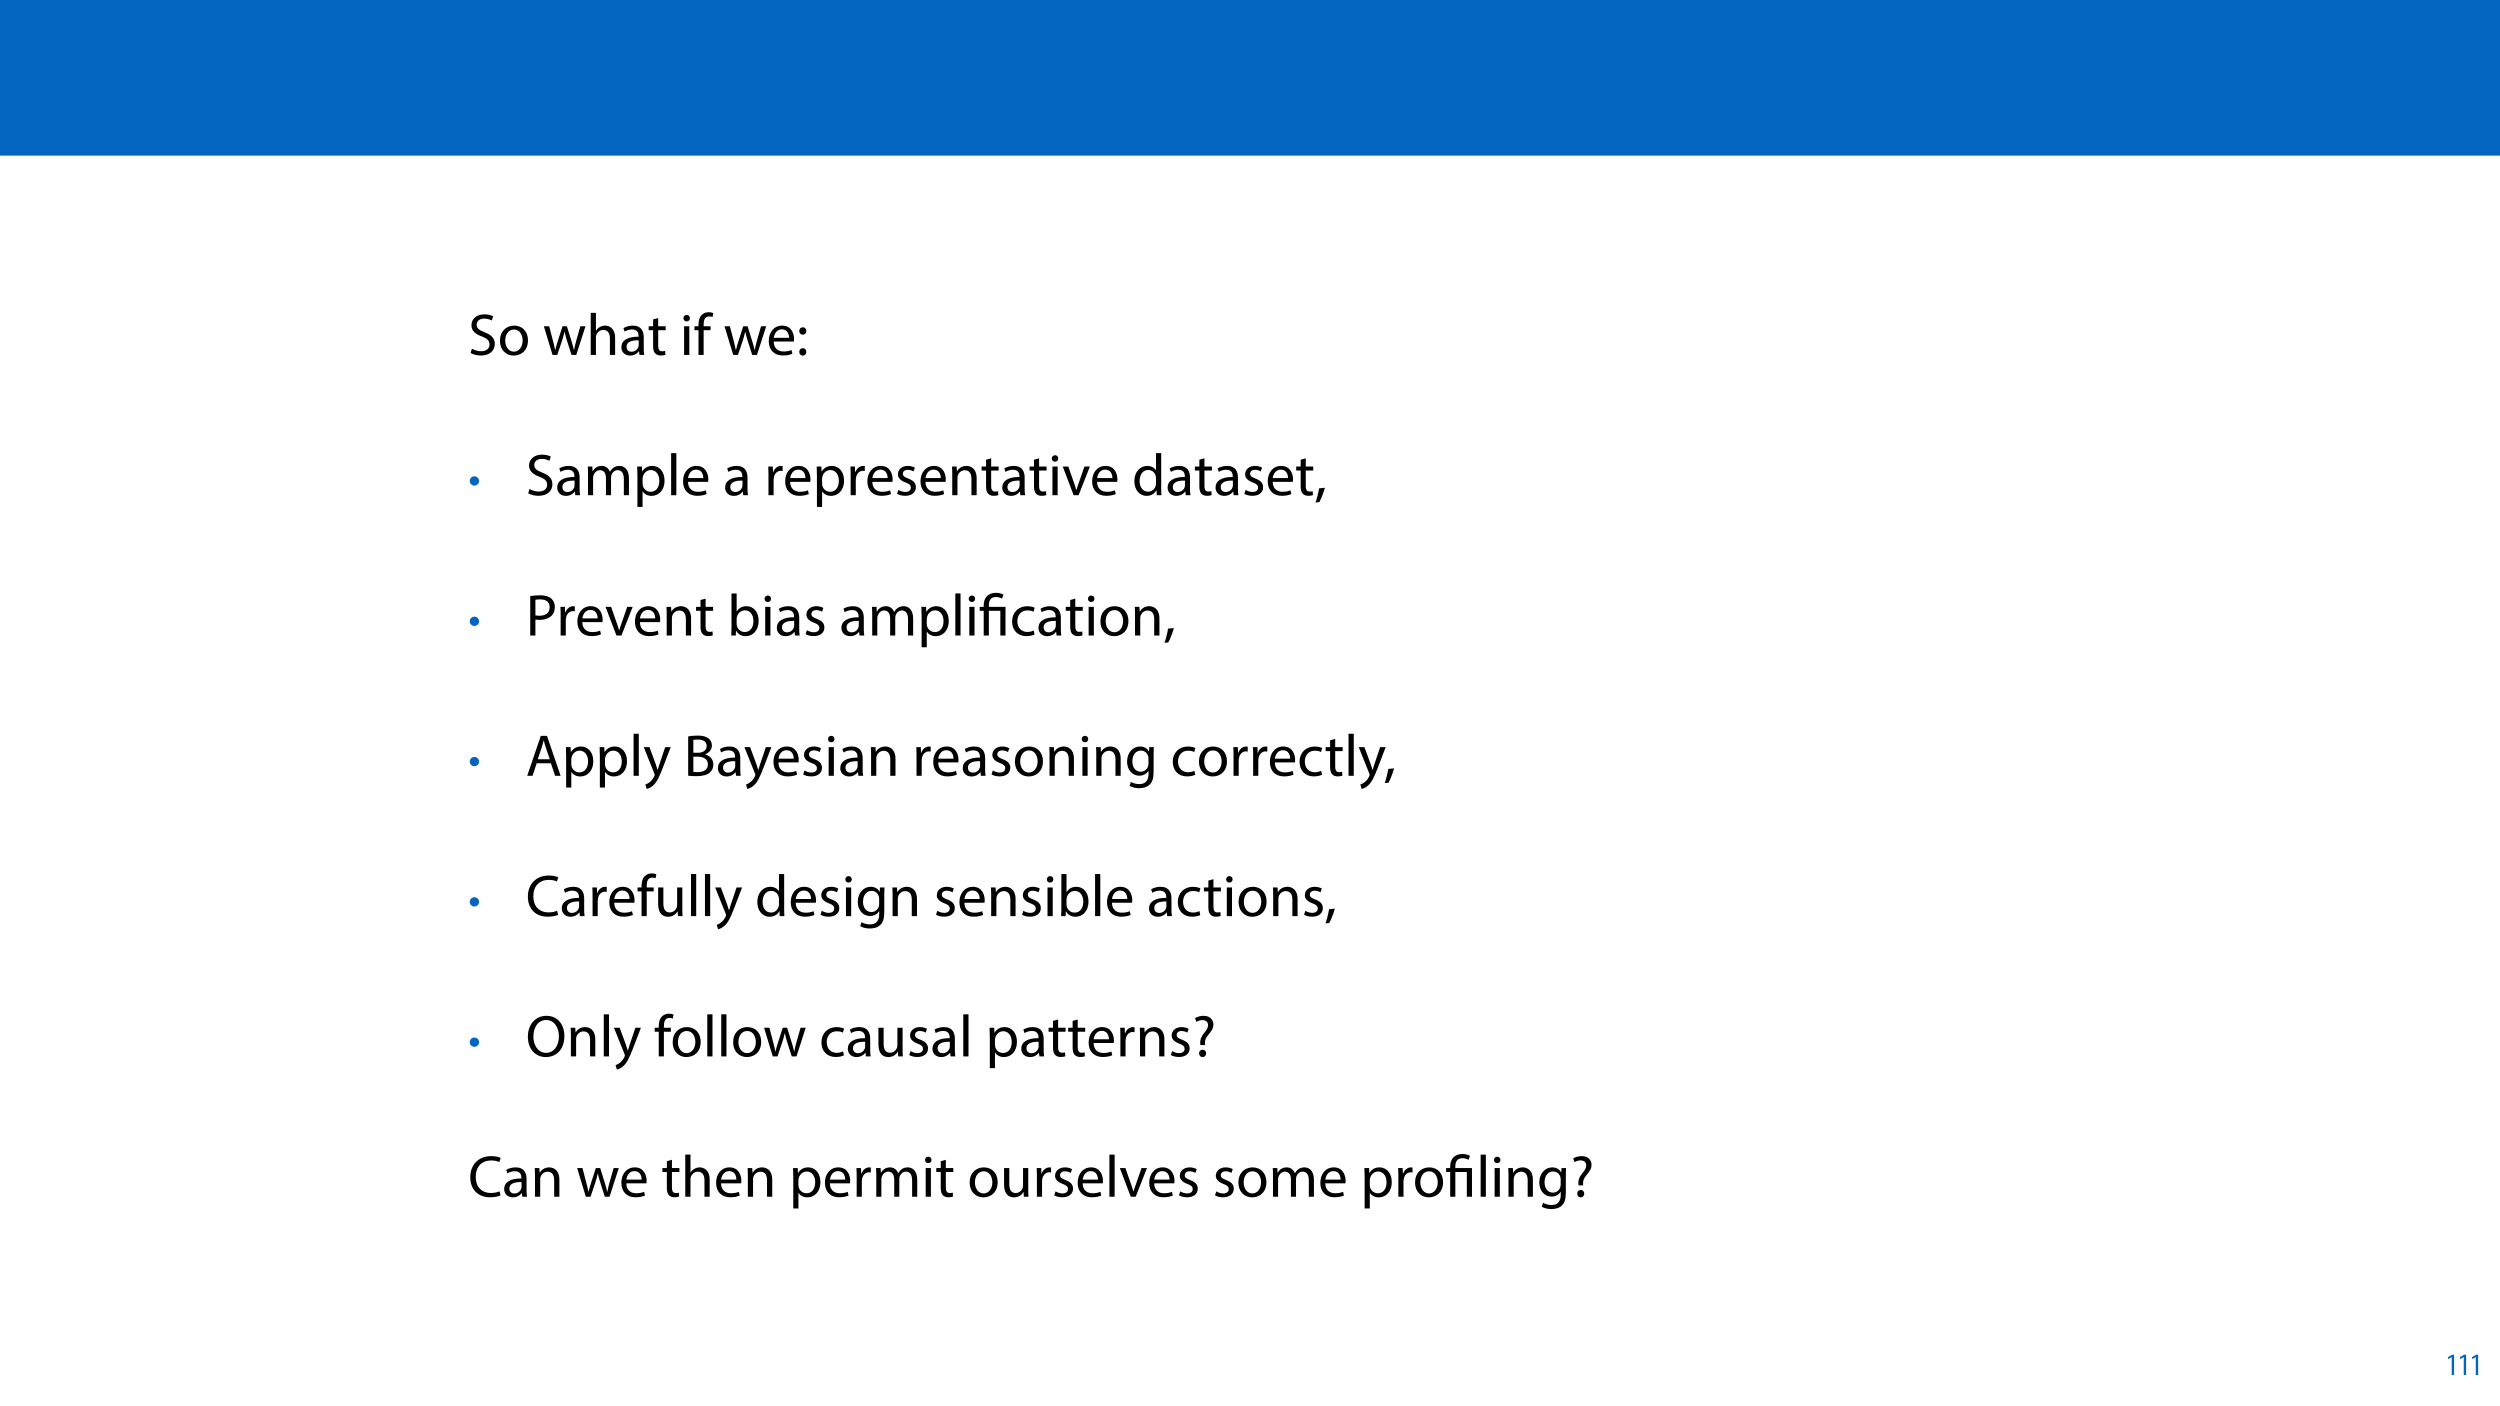 <?xml version="1.0" encoding="UTF-8"?>
<svg xmlns="http://www.w3.org/2000/svg" xmlns:xlink="http://www.w3.org/1999/xlink" width="1920pt" height="1080pt" viewBox="0 0 1920 1080" version="1.1">
<defs>
<g>
<symbol overflow="visible" id="glyph0-0">
<path style="stroke:none;" d="M 0 0 L 22.75 0 L 22.75 -31.844 L 0 -31.844 Z M 11.375 -17.969 L 3.641 -29.578 L 19.109 -29.578 Z M 12.734 -15.922 L 20.469 -27.531 L 20.469 -4.328 Z M 3.641 -2.281 L 11.375 -13.875 L 19.109 -2.281 Z M 2.281 -27.531 L 10.016 -15.922 L 2.281 -4.328 Z M 2.281 -27.531 "/>
</symbol>
<symbol overflow="visible" id="glyph0-1">
<path style="stroke:none;" d="M 1.906 -1.5 C 3.547 -0.406 6.781 0.453 9.734 0.453 C 16.969 0.453 20.469 -3.641 20.469 -8.375 C 20.469 -12.875 17.844 -15.375 12.656 -17.375 C 8.422 -19.016 6.547 -20.422 6.547 -23.297 C 6.547 -25.391 8.141 -27.891 12.328 -27.891 C 15.109 -27.891 17.156 -26.984 18.156 -26.438 L 19.25 -29.672 C 17.875 -30.438 15.609 -31.172 12.469 -31.172 C 6.5 -31.172 2.547 -27.625 2.547 -22.844 C 2.547 -18.516 5.641 -15.922 10.641 -14.156 C 14.781 -12.562 16.422 -10.922 16.422 -8.047 C 16.422 -4.953 14.062 -2.828 10.016 -2.828 C 7.281 -2.828 4.688 -3.734 2.906 -4.828 Z M 1.906 -1.5 "/>
</symbol>
<symbol overflow="visible" id="glyph0-2">
<path style="stroke:none;" d="M 12.656 -22.516 C 6.547 -22.516 1.734 -18.203 1.734 -10.828 C 1.734 -3.875 6.328 0.5 12.281 0.5 C 17.609 0.5 23.25 -3.047 23.25 -11.188 C 23.25 -17.922 18.969 -22.516 12.656 -22.516 Z M 12.562 -19.516 C 17.297 -19.516 19.156 -14.781 19.156 -11.062 C 19.156 -6.094 16.281 -2.5 12.469 -2.5 C 8.547 -2.5 5.781 -6.141 5.781 -10.969 C 5.781 -15.156 7.828 -19.516 12.562 -19.516 Z M 12.562 -19.516 "/>
</symbol>
<symbol overflow="visible" id="glyph0-3">
<path style="stroke:none;" d=""/>
</symbol>
<symbol overflow="visible" id="glyph0-4">
<path style="stroke:none;" d="M 0.812 -22.016 L 7.469 0 L 11.109 0 L 14.656 -10.469 C 15.422 -12.828 16.109 -15.109 16.656 -17.75 L 16.75 -17.75 C 17.297 -15.156 17.922 -12.969 18.703 -10.516 L 22.062 0 L 25.703 0 L 32.812 -22.016 L 28.844 -22.016 L 25.703 -10.969 C 24.984 -8.375 24.391 -6.047 24.031 -3.828 L 23.891 -3.828 C 23.391 -6.047 22.75 -8.375 21.938 -11.016 L 18.516 -22.016 L 15.156 -22.016 L 11.562 -10.781 C 10.828 -8.422 10.094 -6.047 9.594 -3.828 L 9.469 -3.828 C 9.047 -6.094 8.469 -8.375 7.828 -10.828 L 4.906 -22.016 Z M 0.812 -22.016 "/>
</symbol>
<symbol overflow="visible" id="glyph0-5">
<path style="stroke:none;" d="M 3.328 0 L 7.328 0 L 7.328 -13.281 C 7.328 -14.062 7.375 -14.656 7.594 -15.203 C 8.328 -17.375 10.375 -19.203 12.969 -19.203 C 16.75 -19.203 18.062 -16.203 18.062 -12.656 L 18.062 0 L 22.062 0 L 22.062 -13.109 C 22.062 -20.703 17.328 -22.516 14.375 -22.516 C 12.875 -22.516 11.469 -22.062 10.281 -21.391 C 9.047 -20.703 8.047 -19.703 7.422 -18.562 L 7.328 -18.562 L 7.328 -32.312 L 3.328 -32.312 Z M 3.328 0 "/>
</symbol>
<symbol overflow="visible" id="glyph0-6">
<path style="stroke:none;" d="M 19.156 0 C 18.875 -1.5 18.797 -3.359 18.797 -5.281 L 18.797 -13.516 C 18.797 -17.922 17.156 -22.516 10.422 -22.516 C 7.641 -22.516 5 -21.75 3.188 -20.562 L 4.094 -17.922 C 5.641 -18.922 7.781 -19.562 9.828 -19.562 C 14.328 -19.562 14.828 -16.281 14.828 -14.469 L 14.828 -14.016 C 6.328 -14.062 1.594 -11.141 1.594 -5.828 C 1.594 -2.641 3.875 0.5 8.328 0.5 C 11.469 0.5 13.828 -1.047 15.062 -2.781 L 15.203 -2.781 L 15.516 0 Z M 14.922 -7.422 C 14.922 -7 14.828 -6.547 14.703 -6.141 C 14.062 -4.281 12.234 -2.453 9.375 -2.453 C 7.328 -2.453 5.594 -3.688 5.594 -6.281 C 5.594 -10.562 10.562 -11.328 14.922 -11.234 Z M 14.922 -7.422 "/>
</symbol>
<symbol overflow="visible" id="glyph0-7">
<path style="stroke:none;" d="M 4.234 -27.297 L 4.234 -22.016 L 0.812 -22.016 L 0.812 -18.969 L 4.234 -18.969 L 4.234 -6.969 C 4.234 -4.375 4.641 -2.406 5.781 -1.234 C 6.734 -0.141 8.234 0.453 10.094 0.453 C 11.641 0.453 12.875 0.234 13.656 -0.094 L 13.469 -3.094 C 12.969 -2.953 12.188 -2.828 11.141 -2.828 C 8.922 -2.828 8.141 -4.375 8.141 -7.094 L 8.141 -18.969 L 13.875 -18.969 L 13.875 -22.016 L 8.141 -22.016 L 8.141 -28.344 Z M 4.234 -27.297 "/>
</symbol>
<symbol overflow="visible" id="glyph0-8">
<path style="stroke:none;" d="M 7.328 0 L 7.328 -22.016 L 3.328 -22.016 L 3.328 0 Z M 5.328 -30.719 C 3.875 -30.719 2.828 -29.625 2.828 -28.203 C 2.828 -26.844 3.828 -25.75 5.234 -25.75 C 6.828 -25.75 7.828 -26.844 7.781 -28.203 C 7.781 -29.625 6.828 -30.719 5.328 -30.719 Z M 5.328 -30.719 "/>
</symbol>
<symbol overflow="visible" id="glyph0-9">
<path style="stroke:none;" d="M 7.688 0 L 7.688 -18.969 L 13.016 -18.969 L 13.016 -22.016 L 7.688 -22.016 L 7.688 -23.203 C 7.688 -26.578 8.547 -29.578 11.969 -29.578 C 13.109 -29.578 13.922 -29.344 14.516 -29.078 L 15.062 -32.172 C 14.281 -32.484 13.062 -32.812 11.641 -32.812 C 9.781 -32.812 7.781 -32.219 6.281 -30.766 C 4.406 -28.984 3.734 -26.156 3.734 -23.062 L 3.734 -22.016 L 0.641 -22.016 L 0.641 -18.969 L 3.734 -18.969 L 3.734 0 Z M 7.688 0 "/>
</symbol>
<symbol overflow="visible" id="glyph0-10">
<path style="stroke:none;" d="M 21.016 -10.281 C 21.062 -10.688 21.156 -11.328 21.156 -12.156 C 21.156 -16.203 19.25 -22.516 12.062 -22.516 C 5.641 -22.516 1.734 -17.297 1.734 -10.641 C 1.734 -4 5.781 0.453 12.562 0.453 C 16.062 0.453 18.469 -0.266 19.891 -0.906 L 19.203 -3.781 C 17.703 -3.141 15.969 -2.641 13.109 -2.641 C 9.094 -2.641 5.641 -4.875 5.547 -10.281 Z M 5.594 -13.156 C 5.922 -15.922 7.688 -19.656 11.734 -19.656 C 16.25 -19.656 17.328 -15.703 17.297 -13.156 Z M 5.594 -13.156 "/>
</symbol>
<symbol overflow="visible" id="glyph0-11">
<path style="stroke:none;" d="M 5.047 -15.562 C 6.734 -15.562 7.781 -16.797 7.781 -18.375 C 7.734 -20.062 6.688 -21.25 5.094 -21.25 C 3.5 -21.25 2.359 -20.062 2.359 -18.375 C 2.359 -16.797 3.453 -15.562 5.047 -15.562 Z M 5.047 0.5 C 6.734 0.5 7.781 -0.734 7.781 -2.328 C 7.734 -4 6.688 -5.188 5.094 -5.188 C 3.5 -5.188 2.359 -4 2.359 -2.328 C 2.359 -0.734 3.453 0.5 5.047 0.5 Z M 5.047 0.5 "/>
</symbol>
<symbol overflow="visible" id="glyph0-12">
<path style="stroke:none;" d="M 3.328 0 L 7.234 0 L 7.234 -13.281 C 7.234 -13.969 7.328 -14.656 7.547 -15.25 C 8.188 -17.25 10.016 -19.25 12.516 -19.25 C 15.562 -19.25 17.109 -16.703 17.109 -13.188 L 17.109 0 L 21.016 0 L 21.016 -13.609 C 21.016 -14.328 21.156 -15.062 21.344 -15.609 C 22.016 -17.562 23.797 -19.25 26.078 -19.25 C 29.297 -19.25 30.844 -16.703 30.844 -12.469 L 30.844 0 L 34.766 0 L 34.766 -12.969 C 34.766 -20.609 30.438 -22.516 27.531 -22.516 C 25.438 -22.516 23.984 -21.969 22.656 -20.969 C 21.75 -20.297 20.891 -19.344 20.203 -18.109 L 20.109 -18.109 C 19.156 -20.703 16.875 -22.516 13.875 -22.516 C 10.234 -22.516 8.188 -20.562 6.969 -18.469 L 6.828 -18.469 L 6.641 -22.016 L 3.141 -22.016 C 3.281 -20.203 3.328 -18.344 3.328 -16.062 Z M 3.328 0 "/>
</symbol>
<symbol overflow="visible" id="glyph0-13">
<path style="stroke:none;" d="M 3.328 9.016 L 7.281 9.016 L 7.281 -2.953 L 7.375 -2.953 C 8.688 -0.781 11.234 0.5 14.156 0.5 C 19.344 0.5 24.156 -3.406 24.156 -11.328 C 24.156 -18.016 20.156 -22.516 14.828 -22.516 C 11.234 -22.516 8.641 -20.938 7 -18.25 L 6.922 -18.25 L 6.734 -22.016 L 3.141 -22.016 C 3.234 -19.922 3.328 -17.656 3.328 -14.828 Z M 7.281 -12.734 C 7.281 -13.281 7.422 -13.875 7.547 -14.375 C 8.328 -17.375 10.875 -19.344 13.609 -19.344 C 17.844 -19.344 20.156 -15.562 20.156 -11.141 C 20.156 -6.094 17.703 -2.641 13.469 -2.641 C 10.594 -2.641 8.188 -4.547 7.469 -7.328 C 7.375 -7.828 7.281 -8.375 7.281 -8.969 Z M 7.281 -12.734 "/>
</symbol>
<symbol overflow="visible" id="glyph0-14">
<path style="stroke:none;" d="M 3.328 0 L 7.328 0 L 7.328 -32.312 L 3.328 -32.312 Z M 3.328 0 "/>
</symbol>
<symbol overflow="visible" id="glyph0-15">
<path style="stroke:none;" d="M 3.328 0 L 7.281 0 L 7.281 -11.734 C 7.281 -12.422 7.375 -13.062 7.469 -13.609 C 8.016 -16.609 10.016 -18.75 12.828 -18.75 C 13.375 -18.75 13.781 -18.703 14.203 -18.609 L 14.203 -22.391 C 13.828 -22.484 13.516 -22.516 13.062 -22.516 C 10.375 -22.516 7.969 -20.656 6.969 -17.703 L 6.781 -17.703 L 6.641 -22.016 L 3.141 -22.016 C 3.281 -19.969 3.328 -17.75 3.328 -15.156 Z M 3.328 0 "/>
</symbol>
<symbol overflow="visible" id="glyph0-16">
<path style="stroke:none;" d="M 1.781 -1.047 C 3.328 -0.141 5.547 0.453 7.969 0.453 C 13.188 0.453 16.203 -2.281 16.203 -6.141 C 16.203 -9.422 14.234 -11.328 10.422 -12.781 C 7.547 -13.875 6.234 -14.703 6.234 -16.516 C 6.234 -18.156 7.547 -19.516 9.922 -19.516 C 11.969 -19.516 13.562 -18.797 14.422 -18.25 L 15.422 -21.156 C 14.203 -21.891 12.234 -22.516 10.016 -22.516 C 5.281 -22.516 2.406 -19.609 2.406 -16.062 C 2.406 -13.422 4.281 -11.234 8.234 -9.828 C 11.188 -8.734 12.328 -7.688 12.328 -5.781 C 12.328 -3.953 10.969 -2.5 8.047 -2.5 C 6.047 -2.5 3.953 -3.328 2.781 -4.094 Z M 1.781 -1.047 "/>
</symbol>
<symbol overflow="visible" id="glyph0-17">
<path style="stroke:none;" d="M 3.328 0 L 7.328 0 L 7.328 -13.234 C 7.328 -13.922 7.422 -14.609 7.594 -15.109 C 8.281 -17.328 10.328 -19.203 12.969 -19.203 C 16.75 -19.203 18.062 -16.25 18.062 -12.688 L 18.062 0 L 22.062 0 L 22.062 -13.156 C 22.062 -20.703 17.328 -22.516 14.281 -22.516 C 10.641 -22.516 8.094 -20.469 7 -18.375 L 6.922 -18.375 L 6.688 -22.016 L 3.141 -22.016 C 3.281 -20.203 3.328 -18.344 3.328 -16.062 Z M 3.328 0 "/>
</symbol>
<symbol overflow="visible" id="glyph0-18">
<path style="stroke:none;" d="M 0.594 -22.016 L 8.969 0 L 12.781 0 L 21.438 -22.016 L 17.25 -22.016 L 12.969 -9.641 C 12.234 -7.641 11.609 -5.828 11.109 -4 L 10.969 -4 C 10.516 -5.828 9.922 -7.641 9.188 -9.641 L 4.875 -22.016 Z M 0.594 -22.016 "/>
</symbol>
<symbol overflow="visible" id="glyph0-19">
<path style="stroke:none;" d="M 18.344 -32.312 L 18.344 -19.156 L 18.25 -19.156 C 17.25 -20.938 14.969 -22.516 11.609 -22.516 C 6.234 -22.516 1.688 -18.016 1.734 -10.688 C 1.734 -4 5.828 0.5 11.141 0.5 C 14.734 0.5 17.422 -1.359 18.656 -3.828 L 18.75 -3.828 L 18.922 0 L 22.516 0 C 22.391 -1.5 22.344 -3.734 22.344 -5.688 L 22.344 -32.312 Z M 18.344 -9.234 C 18.344 -8.594 18.297 -8.047 18.156 -7.5 C 17.422 -4.5 14.969 -2.734 12.281 -2.734 C 7.969 -2.734 5.781 -6.422 5.781 -10.875 C 5.781 -15.75 8.234 -19.391 12.375 -19.391 C 15.375 -19.391 17.562 -17.297 18.156 -14.734 C 18.297 -14.234 18.344 -13.562 18.344 -13.062 Z M 18.344 -9.234 "/>
</symbol>
<symbol overflow="visible" id="glyph0-20">
<path style="stroke:none;" d="M 3.594 5.328 C 4.875 3.188 6.875 -1.859 7.922 -5.734 L 3.453 -5.281 C 2.953 -1.953 1.734 2.906 0.734 5.594 Z M 3.594 5.328 "/>
</symbol>
<symbol overflow="visible" id="glyph0-21">
<path style="stroke:none;" d="M 3.453 0 L 7.422 0 L 7.422 -12.281 C 8.328 -12.062 9.422 -12.016 10.594 -12.016 C 14.469 -12.016 17.875 -13.156 19.969 -15.375 C 21.516 -16.969 22.344 -19.156 22.344 -21.938 C 22.344 -24.656 21.344 -26.891 19.656 -28.344 C 17.844 -29.984 14.969 -30.891 11.062 -30.891 C 7.875 -30.891 5.375 -30.625 3.453 -30.297 Z M 7.422 -27.438 C 8.094 -27.625 9.422 -27.75 11.141 -27.75 C 15.516 -27.75 18.375 -25.797 18.375 -21.75 C 18.375 -17.516 15.469 -15.203 10.688 -15.203 C 9.375 -15.203 8.281 -15.281 7.422 -15.516 Z M 7.422 -27.438 "/>
</symbol>
<symbol overflow="visible" id="glyph0-22">
<path style="stroke:none;" d="M 6.594 0 L 6.781 -3.641 L 6.922 -3.641 C 8.547 -0.734 11.109 0.5 14.281 0.5 C 19.203 0.5 24.156 -3.406 24.156 -11.281 C 24.203 -17.969 20.344 -22.516 14.875 -22.516 C 11.328 -22.516 8.781 -20.938 7.375 -18.469 L 7.281 -18.469 L 7.281 -32.312 L 3.328 -32.312 L 3.328 -5.688 C 3.328 -3.734 3.234 -1.5 3.141 0 Z M 7.281 -12.781 C 7.281 -13.422 7.422 -13.969 7.5 -14.422 C 8.328 -17.469 10.875 -19.344 13.609 -19.344 C 17.875 -19.344 20.156 -15.562 20.156 -11.141 C 20.156 -6.094 17.656 -2.688 13.469 -2.688 C 10.562 -2.688 8.234 -4.594 7.469 -7.375 C 7.375 -7.828 7.281 -8.328 7.281 -8.828 Z M 7.281 -12.781 "/>
</symbol>
<symbol overflow="visible" id="glyph0-23">
<path style="stroke:none;" d="M 18.344 -3.828 C 17.203 -3.328 15.703 -2.734 13.422 -2.734 C 9.047 -2.734 5.781 -5.875 5.781 -10.969 C 5.781 -15.562 8.516 -19.297 13.562 -19.297 C 15.75 -19.297 17.25 -18.797 18.203 -18.25 L 19.109 -21.344 C 18.016 -21.891 15.922 -22.484 13.562 -22.484 C 6.375 -22.484 1.734 -17.562 1.734 -10.781 C 1.734 -4.047 6.047 0.453 12.688 0.453 C 15.656 0.453 17.969 -0.266 19.016 -0.812 Z M 18.344 -3.828 "/>
</symbol>
<symbol overflow="visible" id="glyph0-24">
<path style="stroke:none;" d="M 19.297 -9.641 L 22.562 0 L 26.797 0 L 16.328 -30.672 L 11.562 -30.672 L 1.141 0 L 5.234 0 L 8.422 -9.641 Z M 9.234 -12.734 L 12.234 -21.609 C 12.828 -23.484 13.328 -25.344 13.781 -27.156 L 13.875 -27.156 C 14.328 -25.391 14.781 -23.562 15.469 -21.562 L 18.469 -12.734 Z M 9.234 -12.734 "/>
</symbol>
<symbol overflow="visible" id="glyph0-25">
<path style="stroke:none;" d="M 0.406 -22.016 L 8.547 -1.734 C 8.734 -1.234 8.828 -0.906 8.828 -0.688 C 8.828 -0.453 8.688 -0.141 8.516 0.266 C 7.594 2.328 6.234 3.875 5.141 4.734 C 3.953 5.734 2.641 6.375 1.641 6.688 L 2.641 10.062 C 3.641 9.875 5.594 9.188 7.547 7.469 C 10.281 5.094 12.234 1.234 15.109 -6.328 L 21.109 -22.016 L 16.875 -22.016 L 12.516 -9.094 C 11.969 -7.5 11.516 -5.828 11.109 -4.5 L 11.016 -4.5 C 10.641 -5.828 10.094 -7.547 9.594 -9.016 L 4.781 -22.016 Z M 0.406 -22.016 "/>
</symbol>
<symbol overflow="visible" id="glyph0-26">
<path style="stroke:none;" d="M 3.453 -0.094 C 4.781 0.094 6.875 0.266 9.594 0.266 C 14.609 0.266 18.062 -0.641 20.203 -2.594 C 21.75 -4.094 22.797 -6.094 22.797 -8.734 C 22.797 -13.281 19.391 -15.703 16.469 -16.422 L 16.469 -16.516 C 19.703 -17.703 21.656 -20.297 21.656 -23.25 C 21.656 -25.656 20.703 -27.484 19.109 -28.672 C 17.203 -30.219 14.656 -30.891 10.688 -30.891 C 7.922 -30.891 5.188 -30.625 3.453 -30.25 Z M 7.422 -27.578 C 8.047 -27.703 9.094 -27.844 10.922 -27.844 C 14.922 -27.844 17.656 -26.438 17.656 -22.844 C 17.656 -19.891 15.203 -17.703 11.016 -17.703 L 7.422 -17.703 Z M 7.422 -14.703 L 10.688 -14.703 C 15.016 -14.703 18.609 -12.969 18.609 -8.781 C 18.609 -4.328 14.828 -2.828 10.734 -2.828 C 9.328 -2.828 8.188 -2.859 7.422 -3 Z M 7.422 -14.703 "/>
</symbol>
<symbol overflow="visible" id="glyph0-27">
<path style="stroke:none;" d="M 18.797 -22.016 L 18.609 -18.703 L 18.516 -18.703 C 17.562 -20.516 15.469 -22.516 11.641 -22.516 C 6.594 -22.516 1.734 -18.297 1.734 -10.828 C 1.734 -4.734 5.641 -0.094 11.109 -0.094 C 14.516 -0.094 16.875 -1.734 18.109 -3.781 L 18.203 -3.781 L 18.203 -1.312 C 18.203 4.234 15.203 6.375 11.109 6.375 C 8.375 6.375 6.094 5.547 4.641 4.641 L 3.641 7.688 C 5.422 8.875 8.328 9.516 10.969 9.516 C 13.734 9.516 16.828 8.875 18.969 6.875 C 21.109 4.953 22.109 1.859 22.109 -3.188 L 22.109 -15.969 C 22.109 -18.656 22.203 -20.422 22.297 -22.016 Z M 18.156 -9.375 C 18.156 -8.688 18.062 -7.922 17.844 -7.234 C 16.969 -4.688 14.734 -3.141 12.281 -3.141 C 7.969 -3.141 5.781 -6.734 5.781 -11.062 C 5.781 -16.156 8.516 -19.391 12.328 -19.391 C 15.25 -19.391 17.203 -17.469 17.922 -15.156 C 18.109 -14.609 18.156 -14.016 18.156 -13.328 Z M 18.156 -9.375 "/>
</symbol>
<symbol overflow="visible" id="glyph0-28">
<path style="stroke:none;" d="M 24.062 -4.141 C 22.484 -3.359 20.016 -2.859 17.609 -2.859 C 10.141 -2.859 5.828 -7.688 5.828 -15.203 C 5.828 -23.25 10.594 -27.844 17.797 -27.844 C 20.344 -27.844 22.484 -27.297 23.984 -26.578 L 24.938 -29.797 C 23.891 -30.344 21.469 -31.172 17.656 -31.172 C 8.141 -31.172 1.641 -24.656 1.641 -15.062 C 1.641 -5 8.141 0.453 16.797 0.453 C 20.516 0.453 23.438 -0.266 24.891 -1 Z M 24.062 -4.141 "/>
</symbol>
<symbol overflow="visible" id="glyph0-29">
<path style="stroke:none;" d="M 21.75 -22.016 L 17.75 -22.016 L 17.75 -8.516 C 17.75 -7.781 17.609 -7.047 17.375 -6.469 C 16.656 -4.688 14.781 -2.828 12.109 -2.828 C 8.469 -2.828 7.188 -5.641 7.188 -9.828 L 7.188 -22.016 L 3.188 -22.016 L 3.188 -9.141 C 3.188 -1.406 7.328 0.5 10.781 0.5 C 14.703 0.5 17.016 -1.812 18.062 -3.594 L 18.156 -3.594 L 18.375 0 L 21.938 0 C 21.797 -1.734 21.75 -3.734 21.75 -6 Z M 21.75 -22.016 "/>
</symbol>
<symbol overflow="visible" id="glyph0-30">
<path style="stroke:none;" d="M 15.875 -31.172 C 7.688 -31.172 1.641 -24.797 1.641 -15.062 C 1.641 -5.781 7.328 0.5 15.422 0.5 C 23.25 0.5 29.672 -5.094 29.672 -15.656 C 29.672 -24.75 24.25 -31.172 15.875 -31.172 Z M 15.703 -27.938 C 22.297 -27.938 25.484 -21.562 25.484 -15.469 C 25.484 -8.516 21.938 -2.734 15.656 -2.734 C 9.422 -2.734 5.875 -8.594 5.875 -15.156 C 5.875 -21.891 9.141 -27.938 15.703 -27.938 Z M 15.703 -27.938 "/>
</symbol>
<symbol overflow="visible" id="glyph0-31">
<path style="stroke:none;" d="M 9.969 -8.688 L 9.922 -9.875 C 9.781 -12.188 10.516 -14.203 12.516 -16.562 C 14.703 -19.156 16.422 -21.391 16.422 -24.484 C 16.422 -27.938 14.062 -31.172 8.828 -31.172 C 6.422 -31.172 3.828 -30.438 2.328 -29.344 L 3.406 -26.484 C 4.547 -27.344 6.375 -27.891 8.016 -27.891 C 10.875 -27.844 12.328 -26.297 12.328 -23.984 C 12.328 -21.938 11.188 -20.156 9.141 -17.75 C 6.875 -15.016 6.047 -12.328 6.328 -9.875 L 6.422 -8.688 Z M 8.094 0.5 C 9.781 0.5 10.828 -0.734 10.828 -2.328 C 10.828 -4 9.734 -5.188 8.141 -5.188 C 6.547 -5.188 5.422 -4 5.422 -2.328 C 5.422 -0.734 6.5 0.5 8.094 0.5 Z M 8.094 0.5 "/>
</symbol>
<symbol overflow="visible" id="glyph1-0">
<path style="stroke:none;" d="M 0 0 L 17.062 0 L 17.062 -23.891 L 0 -23.891 Z M 8.531 -13.484 L 2.734 -22.188 L 14.328 -22.188 Z M 9.562 -11.938 L 15.359 -20.641 L 15.359 -3.234 Z M 2.734 -1.703 L 8.531 -10.406 L 14.328 -1.703 Z M 1.703 -20.641 L 7.5 -11.938 L 1.703 -3.234 Z M 1.703 -20.641 "/>
</symbol>
<symbol overflow="visible" id="glyph1-1">
<path style="stroke:none;" d="M 4.812 -5.359 C 6.828 -5.359 8.391 -6.922 8.391 -8.938 C 8.391 -10.922 6.797 -12.484 4.812 -12.484 C 2.828 -12.484 1.188 -10.922 1.234 -8.906 C 1.234 -6.891 2.828 -5.359 4.812 -5.359 Z M 4.812 -5.359 "/>
</symbol>
<symbol overflow="visible" id="glyph2-0">
<path style="stroke:none;" d="M 0 0 L 22.75 0 L 22.75 -31.844 L 0 -31.844 Z M 11.375 -17.969 L 3.641 -29.578 L 19.109 -29.578 Z M 12.734 -15.922 L 20.469 -27.531 L 20.469 -4.328 Z M 3.641 -2.281 L 11.375 -13.875 L 19.109 -2.281 Z M 2.281 -27.531 L 10.016 -15.922 L 2.281 -4.328 Z M 2.281 -27.531 "/>
</symbol>
<symbol overflow="visible" id="glyph2-1">
<path style="stroke:none;" d="M 7.688 0 L 7.688 -18.969 L 16.516 -18.969 L 16.516 0 L 20.469 0 L 20.469 -22.016 L 7.688 -22.016 L 7.688 -23.109 C 7.688 -26.625 8.922 -29.578 13.156 -29.578 C 15.109 -29.578 16.828 -28.984 17.797 -28.297 L 18.922 -31.344 C 17.797 -32.172 15.375 -32.812 13.328 -32.812 C 7.141 -32.812 3.734 -29.031 3.734 -23.203 L 3.734 -22.016 L 0.641 -22.016 L 0.641 -18.969 L 3.734 -18.969 L 3.734 0 Z M 7.688 0 "/>
</symbol>
<symbol overflow="visible" id="glyph3-0">
<path style="stroke:none;" d="M 0 0 L 12 0 L 12 -16.797 L 0 -16.797 Z M 6 -9.484 L 1.922 -15.594 L 10.078 -15.594 Z M 6.719 -8.406 L 10.797 -14.516 L 10.797 -2.281 Z M 1.922 -1.203 L 6 -7.312 L 10.078 -1.203 Z M 1.203 -14.516 L 5.281 -8.406 L 1.203 -2.281 Z M 1.203 -14.516 "/>
</symbol>
<symbol overflow="visible" id="glyph3-1">
<path style="stroke:none;" d="M 4.516 0 L 6.344 0 L 6.344 -15.594 L 4.797 -15.594 L 1.516 -13.688 L 1.875 -12.234 L 4.469 -13.734 L 4.516 -13.734 Z M 4.516 0 "/>
</symbol>
</g>
</defs>
<g id="surface1">
<rect x="0" y="0" width="1920" height="1080" style="fill:rgb(100%,100%,100%);fill-opacity:1;stroke:none;"/>
<path style=" stroke:none;fill-rule:nonzero;fill:rgb(1.176%,39.607%,75.294%);fill-opacity:1;" d="M -0.207 119.531 L 1920.207 119.531 L 1920.207 0 L -0.207 0 Z M -0.207 119.531 "/>
<g style="fill:rgb(0%,0%,0%);fill-opacity:1;">
  <use xlink:href="#glyph0-1" x="359.531" y="272.587"/>
</g>
<g style="fill:rgb(0%,0%,0%);fill-opacity:1;">
  <use xlink:href="#glyph0-2" x="382.236" y="272.587"/>
  <use xlink:href="#glyph0-3" x="407.215" y="272.587"/>
  <use xlink:href="#glyph0-4" x="416.861" y="272.587"/>
  <use xlink:href="#glyph0-5" x="450.349" y="272.587"/>
  <use xlink:href="#glyph0-6" x="475.602" y="272.587"/>
</g>
<g style="fill:rgb(0%,0%,0%);fill-opacity:1;">
  <use xlink:href="#glyph0-7" x="497.351" y="272.587"/>
  <use xlink:href="#glyph0-3" x="512.411" y="272.587"/>
  <use xlink:href="#glyph0-8" x="522.057" y="272.587"/>
  <use xlink:href="#glyph0-9" x="532.704" y="272.587"/>
  <use xlink:href="#glyph0-3" x="545.99" y="272.587"/>
  <use xlink:href="#glyph0-4" x="555.636" y="272.587"/>
</g>
<g style="fill:rgb(0%,0%,0%);fill-opacity:1;">
  <use xlink:href="#glyph0-10" x="588.669" y="272.587"/>
  <use xlink:href="#glyph0-11" x="611.465" y="272.587"/>
</g>
<g style="fill:rgb(0%,0%,0%);fill-opacity:1;">
  <use xlink:href="#glyph0-3" x="620.883" y="272.587"/>
</g>
<g style="fill:rgb(1.176%,39.607%,75.294%);fill-opacity:1;">
  <use xlink:href="#glyph1-1" x="359.531" y="378.316"/>
</g>
<g style="fill:rgb(0%,0%,0%);fill-opacity:1;">
  <use xlink:href="#glyph0-1" x="403.767" y="380.334"/>
</g>
<g style="fill:rgb(0%,0%,0%);fill-opacity:1;">
  <use xlink:href="#glyph0-6" x="426.335" y="380.334"/>
  <use xlink:href="#glyph0-12" x="448.266" y="380.334"/>
  <use xlink:href="#glyph0-13" x="486.213" y="380.334"/>
  <use xlink:href="#glyph0-14" x="512.103" y="380.334"/>
  <use xlink:href="#glyph0-10" x="522.841" y="380.334"/>
  <use xlink:href="#glyph0-3" x="545.636" y="380.334"/>
  <use xlink:href="#glyph0-6" x="555.282" y="380.334"/>
  <use xlink:href="#glyph0-3" x="577.213" y="380.334"/>
  <use xlink:href="#glyph0-15" x="586.859" y="380.334"/>
</g>
<g style="fill:rgb(0%,0%,0%);fill-opacity:1;">
  <use xlink:href="#glyph0-10" x="601.283" y="380.334"/>
  <use xlink:href="#glyph0-13" x="624.078" y="380.334"/>
  <use xlink:href="#glyph0-15" x="649.968" y="380.334"/>
</g>
<g style="fill:rgb(0%,0%,0%);fill-opacity:1;">
  <use xlink:href="#glyph0-10" x="664.391" y="380.334"/>
  <use xlink:href="#glyph0-16" x="687.187" y="380.334"/>
  <use xlink:href="#glyph0-10" x="705.205" y="380.334"/>
  <use xlink:href="#glyph0-17" x="728" y="380.334"/>
</g>
<g style="fill:rgb(0%,0%,0%);fill-opacity:1;">
  <use xlink:href="#glyph0-7" x="753.071" y="380.334"/>
  <use xlink:href="#glyph0-6" x="768.131" y="380.334"/>
</g>
<g style="fill:rgb(0%,0%,0%);fill-opacity:1;">
  <use xlink:href="#glyph0-7" x="789.88" y="380.334"/>
  <use xlink:href="#glyph0-8" x="804.941" y="380.334"/>
  <use xlink:href="#glyph0-18" x="815.588" y="380.334"/>
</g>
<g style="fill:rgb(0%,0%,0%);fill-opacity:1;">
  <use xlink:href="#glyph0-10" x="837.018" y="380.334"/>
  <use xlink:href="#glyph0-3" x="859.814" y="380.334"/>
  <use xlink:href="#glyph0-19" x="869.46" y="380.334"/>
  <use xlink:href="#glyph0-6" x="895.122" y="380.334"/>
</g>
<g style="fill:rgb(0%,0%,0%);fill-opacity:1;">
  <use xlink:href="#glyph0-7" x="916.871" y="380.334"/>
  <use xlink:href="#glyph0-6" x="931.931" y="380.334"/>
  <use xlink:href="#glyph0-16" x="953.862" y="380.334"/>
  <use xlink:href="#glyph0-10" x="971.88" y="380.334"/>
  <use xlink:href="#glyph0-7" x="994.676" y="380.334"/>
</g>
<g style="fill:rgb(0%,0%,0%);fill-opacity:1;">
  <use xlink:href="#glyph0-20" x="1009.6" y="380.334"/>
</g>
<g style="fill:rgb(0%,0%,0%);fill-opacity:1;">
  <use xlink:href="#glyph0-3" x="1019.018" y="380.334"/>
</g>
<g style="fill:rgb(1.176%,39.607%,75.294%);fill-opacity:1;">
  <use xlink:href="#glyph1-1" x="359.531" y="486.062"/>
</g>
<g style="fill:rgb(0%,0%,0%);fill-opacity:1;">
  <use xlink:href="#glyph0-21" x="403.767" y="488.081"/>
</g>
<g style="fill:rgb(0%,0%,0%);fill-opacity:1;">
  <use xlink:href="#glyph0-15" x="427.245" y="488.081"/>
</g>
<g style="fill:rgb(0%,0%,0%);fill-opacity:1;">
  <use xlink:href="#glyph0-10" x="441.669" y="488.081"/>
  <use xlink:href="#glyph0-18" x="464.464" y="488.081"/>
</g>
<g style="fill:rgb(0%,0%,0%);fill-opacity:1;">
  <use xlink:href="#glyph0-10" x="485.895" y="488.081"/>
  <use xlink:href="#glyph0-17" x="508.69" y="488.081"/>
</g>
<g style="fill:rgb(0%,0%,0%);fill-opacity:1;">
  <use xlink:href="#glyph0-7" x="533.761" y="488.081"/>
  <use xlink:href="#glyph0-3" x="548.821" y="488.081"/>
  <use xlink:href="#glyph0-22" x="558.467" y="488.081"/>
  <use xlink:href="#glyph0-8" x="584.357" y="488.081"/>
  <use xlink:href="#glyph0-6" x="595.004" y="488.081"/>
  <use xlink:href="#glyph0-16" x="616.935" y="488.081"/>
  <use xlink:href="#glyph0-3" x="634.953" y="488.081"/>
  <use xlink:href="#glyph0-6" x="644.599" y="488.081"/>
  <use xlink:href="#glyph0-12" x="666.53" y="488.081"/>
  <use xlink:href="#glyph0-13" x="704.477" y="488.081"/>
  <use xlink:href="#glyph0-14" x="730.366" y="488.081"/>
  <use xlink:href="#glyph0-8" x="741.104" y="488.081"/>
</g>
<g style="fill:rgb(0%,0%,0%);fill-opacity:1;">
  <use xlink:href="#glyph2-1" x="751.751" y="488.081"/>
</g>
<g style="fill:rgb(0%,0%,0%);fill-opacity:1;">
  <use xlink:href="#glyph0-23" x="775.548" y="488.081"/>
  <use xlink:href="#glyph0-6" x="795.932" y="488.081"/>
</g>
<g style="fill:rgb(0%,0%,0%);fill-opacity:1;">
  <use xlink:href="#glyph0-7" x="817.681" y="488.081"/>
  <use xlink:href="#glyph0-8" x="832.741" y="488.081"/>
  <use xlink:href="#glyph0-2" x="843.388" y="488.081"/>
  <use xlink:href="#glyph0-17" x="868.368" y="488.081"/>
  <use xlink:href="#glyph0-20" x="893.62" y="488.081"/>
</g>
<g style="fill:rgb(0%,0%,0%);fill-opacity:1;">
  <use xlink:href="#glyph0-3" x="903.039" y="488.081"/>
</g>
<g style="fill:rgb(1.176%,39.607%,75.294%);fill-opacity:1;">
  <use xlink:href="#glyph1-1" x="359.531" y="593.809"/>
</g>
<g style="fill:rgb(0%,0%,0%);fill-opacity:1;">
  <use xlink:href="#glyph0-24" x="403.767" y="595.828"/>
</g>
<g style="fill:rgb(0%,0%,0%);fill-opacity:1;">
  <use xlink:href="#glyph0-13" x="431.477" y="595.828"/>
  <use xlink:href="#glyph0-13" x="457.366" y="595.828"/>
  <use xlink:href="#glyph0-14" x="483.256" y="595.828"/>
  <use xlink:href="#glyph0-25" x="493.994" y="595.828"/>
  <use xlink:href="#glyph0-3" x="515.424" y="595.828"/>
  <use xlink:href="#glyph0-26" x="525.07" y="595.828"/>
  <use xlink:href="#glyph0-6" x="549.731" y="595.828"/>
</g>
<g style="fill:rgb(0%,0%,0%);fill-opacity:1;">
  <use xlink:href="#glyph0-25" x="571.298" y="595.828"/>
</g>
<g style="fill:rgb(0%,0%,0%);fill-opacity:1;">
  <use xlink:href="#glyph0-10" x="592.274" y="595.828"/>
  <use xlink:href="#glyph0-16" x="615.069" y="595.828"/>
  <use xlink:href="#glyph0-8" x="633.087" y="595.828"/>
  <use xlink:href="#glyph0-6" x="643.734" y="595.828"/>
  <use xlink:href="#glyph0-17" x="665.665" y="595.828"/>
  <use xlink:href="#glyph0-3" x="690.918" y="595.828"/>
  <use xlink:href="#glyph0-15" x="700.564" y="595.828"/>
</g>
<g style="fill:rgb(0%,0%,0%);fill-opacity:1;">
  <use xlink:href="#glyph0-10" x="714.987" y="595.828"/>
  <use xlink:href="#glyph0-6" x="737.783" y="595.828"/>
  <use xlink:href="#glyph0-16" x="759.714" y="595.828"/>
  <use xlink:href="#glyph0-2" x="777.732" y="595.828"/>
  <use xlink:href="#glyph0-17" x="802.711" y="595.828"/>
  <use xlink:href="#glyph0-8" x="827.964" y="595.828"/>
  <use xlink:href="#glyph0-17" x="838.611" y="595.828"/>
  <use xlink:href="#glyph0-27" x="863.863" y="595.828"/>
  <use xlink:href="#glyph0-3" x="889.298" y="595.828"/>
  <use xlink:href="#glyph0-23" x="898.944" y="595.828"/>
</g>
<g style="fill:rgb(0%,0%,0%);fill-opacity:1;">
  <use xlink:href="#glyph0-2" x="919.055" y="595.828"/>
  <use xlink:href="#glyph0-15" x="944.034" y="595.828"/>
</g>
<g style="fill:rgb(0%,0%,0%);fill-opacity:1;">
  <use xlink:href="#glyph0-15" x="959.095" y="595.828"/>
</g>
<g style="fill:rgb(0%,0%,0%);fill-opacity:1;">
  <use xlink:href="#glyph0-10" x="973.518" y="595.828"/>
  <use xlink:href="#glyph0-23" x="996.314" y="595.828"/>
</g>
<g style="fill:rgb(0%,0%,0%);fill-opacity:1;">
  <use xlink:href="#glyph0-7" x="1017.289" y="595.828"/>
  <use xlink:href="#glyph0-14" x="1032.35" y="595.828"/>
  <use xlink:href="#glyph0-25" x="1043.088" y="595.828"/>
</g>
<g style="fill:rgb(0%,0%,0%);fill-opacity:1;">
  <use xlink:href="#glyph0-20" x="1062.744" y="595.828"/>
</g>
<g style="fill:rgb(0%,0%,0%);fill-opacity:1;">
  <use xlink:href="#glyph0-3" x="1072.162" y="595.828"/>
</g>
<g style="fill:rgb(1.176%,39.607%,75.294%);fill-opacity:1;">
  <use xlink:href="#glyph1-1" x="359.531" y="701.556"/>
</g>
<g style="fill:rgb(0%,0%,0%);fill-opacity:1;">
  <use xlink:href="#glyph0-28" x="403.767" y="703.575"/>
</g>
<g style="fill:rgb(0%,0%,0%);fill-opacity:1;">
  <use xlink:href="#glyph0-6" x="429.839" y="703.575"/>
  <use xlink:href="#glyph0-15" x="451.77" y="703.575"/>
</g>
<g style="fill:rgb(0%,0%,0%);fill-opacity:1;">
  <use xlink:href="#glyph0-10" x="466.193" y="703.575"/>
  <use xlink:href="#glyph0-9" x="488.989" y="703.575"/>
  <use xlink:href="#glyph0-29" x="502.275" y="703.575"/>
  <use xlink:href="#glyph0-14" x="527.345" y="703.575"/>
  <use xlink:href="#glyph0-14" x="538.083" y="703.575"/>
  <use xlink:href="#glyph0-25" x="548.821" y="703.575"/>
  <use xlink:href="#glyph0-3" x="570.252" y="703.575"/>
  <use xlink:href="#glyph0-19" x="579.898" y="703.575"/>
  <use xlink:href="#glyph0-10" x="605.56" y="703.575"/>
  <use xlink:href="#glyph0-16" x="628.355" y="703.575"/>
  <use xlink:href="#glyph0-8" x="646.373" y="703.575"/>
  <use xlink:href="#glyph0-27" x="657.02" y="703.575"/>
</g>
<g style="fill:rgb(0%,0%,0%);fill-opacity:1;">
  <use xlink:href="#glyph0-17" x="682.182" y="703.575"/>
  <use xlink:href="#glyph0-3" x="707.434" y="703.575"/>
  <use xlink:href="#glyph0-16" x="717.08" y="703.575"/>
  <use xlink:href="#glyph0-10" x="735.098" y="703.575"/>
  <use xlink:href="#glyph0-17" x="757.894" y="703.575"/>
  <use xlink:href="#glyph0-16" x="783.146" y="703.575"/>
  <use xlink:href="#glyph0-8" x="801.164" y="703.575"/>
  <use xlink:href="#glyph0-22" x="811.811" y="703.575"/>
  <use xlink:href="#glyph0-14" x="837.701" y="703.575"/>
  <use xlink:href="#glyph0-10" x="848.439" y="703.575"/>
  <use xlink:href="#glyph0-3" x="871.234" y="703.575"/>
  <use xlink:href="#glyph0-6" x="880.88" y="703.575"/>
  <use xlink:href="#glyph0-23" x="902.811" y="703.575"/>
</g>
<g style="fill:rgb(0%,0%,0%);fill-opacity:1;">
  <use xlink:href="#glyph0-7" x="923.787" y="703.575"/>
  <use xlink:href="#glyph0-8" x="938.847" y="703.575"/>
  <use xlink:href="#glyph0-2" x="949.494" y="703.575"/>
  <use xlink:href="#glyph0-17" x="974.474" y="703.575"/>
  <use xlink:href="#glyph0-16" x="999.726" y="703.575"/>
</g>
<g style="fill:rgb(0%,0%,0%);fill-opacity:1;">
  <use xlink:href="#glyph0-20" x="1017.244" y="703.575"/>
</g>
<g style="fill:rgb(0%,0%,0%);fill-opacity:1;">
  <use xlink:href="#glyph0-3" x="1026.662" y="703.575"/>
</g>
<g style="fill:rgb(1.176%,39.607%,75.294%);fill-opacity:1;">
  <use xlink:href="#glyph1-1" x="359.531" y="809.303"/>
</g>
<g style="fill:rgb(0%,0%,0%);fill-opacity:1;">
  <use xlink:href="#glyph0-30" x="403.767" y="811.322"/>
  <use xlink:href="#glyph0-17" x="435.117" y="811.322"/>
  <use xlink:href="#glyph0-14" x="460.369" y="811.322"/>
  <use xlink:href="#glyph0-25" x="471.107" y="811.322"/>
  <use xlink:href="#glyph0-3" x="492.538" y="811.322"/>
  <use xlink:href="#glyph0-9" x="502.184" y="811.322"/>
</g>
<g style="fill:rgb(0%,0%,0%);fill-opacity:1;">
  <use xlink:href="#glyph0-2" x="514.878" y="811.322"/>
  <use xlink:href="#glyph0-14" x="539.858" y="811.322"/>
  <use xlink:href="#glyph0-14" x="550.596" y="811.322"/>
  <use xlink:href="#glyph0-2" x="561.334" y="811.322"/>
</g>
<g style="fill:rgb(0%,0%,0%);fill-opacity:1;">
  <use xlink:href="#glyph0-4" x="585.995" y="811.322"/>
  <use xlink:href="#glyph0-3" x="619.483" y="811.322"/>
  <use xlink:href="#glyph0-23" x="629.129" y="811.322"/>
  <use xlink:href="#glyph0-6" x="649.513" y="811.322"/>
  <use xlink:href="#glyph0-29" x="671.444" y="811.322"/>
  <use xlink:href="#glyph0-16" x="696.514" y="811.322"/>
  <use xlink:href="#glyph0-6" x="714.532" y="811.322"/>
  <use xlink:href="#glyph0-14" x="736.463" y="811.322"/>
  <use xlink:href="#glyph0-3" x="747.201" y="811.322"/>
  <use xlink:href="#glyph0-13" x="756.847" y="811.322"/>
  <use xlink:href="#glyph0-6" x="782.737" y="811.322"/>
</g>
<g style="fill:rgb(0%,0%,0%);fill-opacity:1;">
  <use xlink:href="#glyph0-7" x="804.486" y="811.322"/>
  <use xlink:href="#glyph0-7" x="819.546" y="811.322"/>
</g>
<g style="fill:rgb(0%,0%,0%);fill-opacity:1;">
  <use xlink:href="#glyph0-10" x="834.334" y="811.322"/>
  <use xlink:href="#glyph0-15" x="857.129" y="811.322"/>
</g>
<g style="fill:rgb(0%,0%,0%);fill-opacity:1;">
  <use xlink:href="#glyph0-17" x="872.19" y="811.322"/>
  <use xlink:href="#glyph0-16" x="897.442" y="811.322"/>
  <use xlink:href="#glyph0-31" x="915.46" y="811.322"/>
</g>
<g style="fill:rgb(0%,0%,0%);fill-opacity:1;">
  <use xlink:href="#glyph0-3" x="933.933" y="811.322"/>
</g>
<g style="fill:rgb(0%,0%,0%);fill-opacity:1;">
  <use xlink:href="#glyph0-28" x="359.531" y="919.069"/>
</g>
<g style="fill:rgb(0%,0%,0%);fill-opacity:1;">
  <use xlink:href="#glyph0-6" x="385.603" y="919.069"/>
  <use xlink:href="#glyph0-17" x="407.534" y="919.069"/>
  <use xlink:href="#glyph0-3" x="432.786" y="919.069"/>
  <use xlink:href="#glyph0-4" x="442.432" y="919.069"/>
</g>
<g style="fill:rgb(0%,0%,0%);fill-opacity:1;">
  <use xlink:href="#glyph0-10" x="475.465" y="919.069"/>
  <use xlink:href="#glyph0-3" x="498.261" y="919.069"/>
  <use xlink:href="#glyph0-7" x="507.907" y="919.069"/>
  <use xlink:href="#glyph0-5" x="522.967" y="919.069"/>
  <use xlink:href="#glyph0-10" x="548.22" y="919.069"/>
  <use xlink:href="#glyph0-17" x="571.015" y="919.069"/>
  <use xlink:href="#glyph0-3" x="596.268" y="919.069"/>
  <use xlink:href="#glyph0-13" x="605.914" y="919.069"/>
  <use xlink:href="#glyph0-10" x="631.803" y="919.069"/>
  <use xlink:href="#glyph0-15" x="654.599" y="919.069"/>
</g>
<g style="fill:rgb(0%,0%,0%);fill-opacity:1;">
  <use xlink:href="#glyph0-12" x="669.659" y="919.069"/>
  <use xlink:href="#glyph0-8" x="707.606" y="919.069"/>
  <use xlink:href="#glyph0-7" x="718.253" y="919.069"/>
  <use xlink:href="#glyph0-3" x="733.314" y="919.069"/>
  <use xlink:href="#glyph0-2" x="742.96" y="919.069"/>
  <use xlink:href="#glyph0-29" x="767.939" y="919.069"/>
  <use xlink:href="#glyph0-15" x="793.01" y="919.069"/>
  <use xlink:href="#glyph0-16" x="807.888" y="919.069"/>
  <use xlink:href="#glyph0-10" x="825.906" y="919.069"/>
  <use xlink:href="#glyph0-14" x="848.702" y="919.069"/>
  <use xlink:href="#glyph0-18" x="859.44" y="919.069"/>
</g>
<g style="fill:rgb(0%,0%,0%);fill-opacity:1;">
  <use xlink:href="#glyph0-10" x="880.87" y="919.069"/>
  <use xlink:href="#glyph0-16" x="903.666" y="919.069"/>
  <use xlink:href="#glyph0-3" x="921.684" y="919.069"/>
  <use xlink:href="#glyph0-16" x="931.33" y="919.069"/>
  <use xlink:href="#glyph0-2" x="949.348" y="919.069"/>
  <use xlink:href="#glyph0-12" x="974.327" y="919.069"/>
  <use xlink:href="#glyph0-10" x="1012.274" y="919.069"/>
  <use xlink:href="#glyph0-3" x="1035.07" y="919.069"/>
  <use xlink:href="#glyph0-13" x="1044.716" y="919.069"/>
  <use xlink:href="#glyph0-15" x="1070.605" y="919.069"/>
</g>
<g style="fill:rgb(0%,0%,0%);fill-opacity:1;">
  <use xlink:href="#glyph0-2" x="1085.029" y="919.069"/>
</g>
<g style="fill:rgb(0%,0%,0%);fill-opacity:1;">
  <use xlink:href="#glyph2-1" x="1110.008" y="919.069"/>
</g>
<g style="fill:rgb(0%,0%,0%);fill-opacity:1;">
  <use xlink:href="#glyph0-14" x="1133.805" y="919.069"/>
  <use xlink:href="#glyph0-8" x="1144.543" y="919.069"/>
  <use xlink:href="#glyph0-17" x="1155.19" y="919.069"/>
  <use xlink:href="#glyph0-27" x="1180.442" y="919.069"/>
  <use xlink:href="#glyph0-31" x="1205.877" y="919.069"/>
</g>
<g style="fill:rgb(1.176%,39.607%,75.294%);fill-opacity:1;">
  <use xlink:href="#glyph3-1" x="1878.4" y="1056"/>
  <use xlink:href="#glyph3-1" x="1887.64" y="1056"/>
  <use xlink:href="#glyph3-1" x="1896.88" y="1056"/>
</g>
</g>
</svg>
